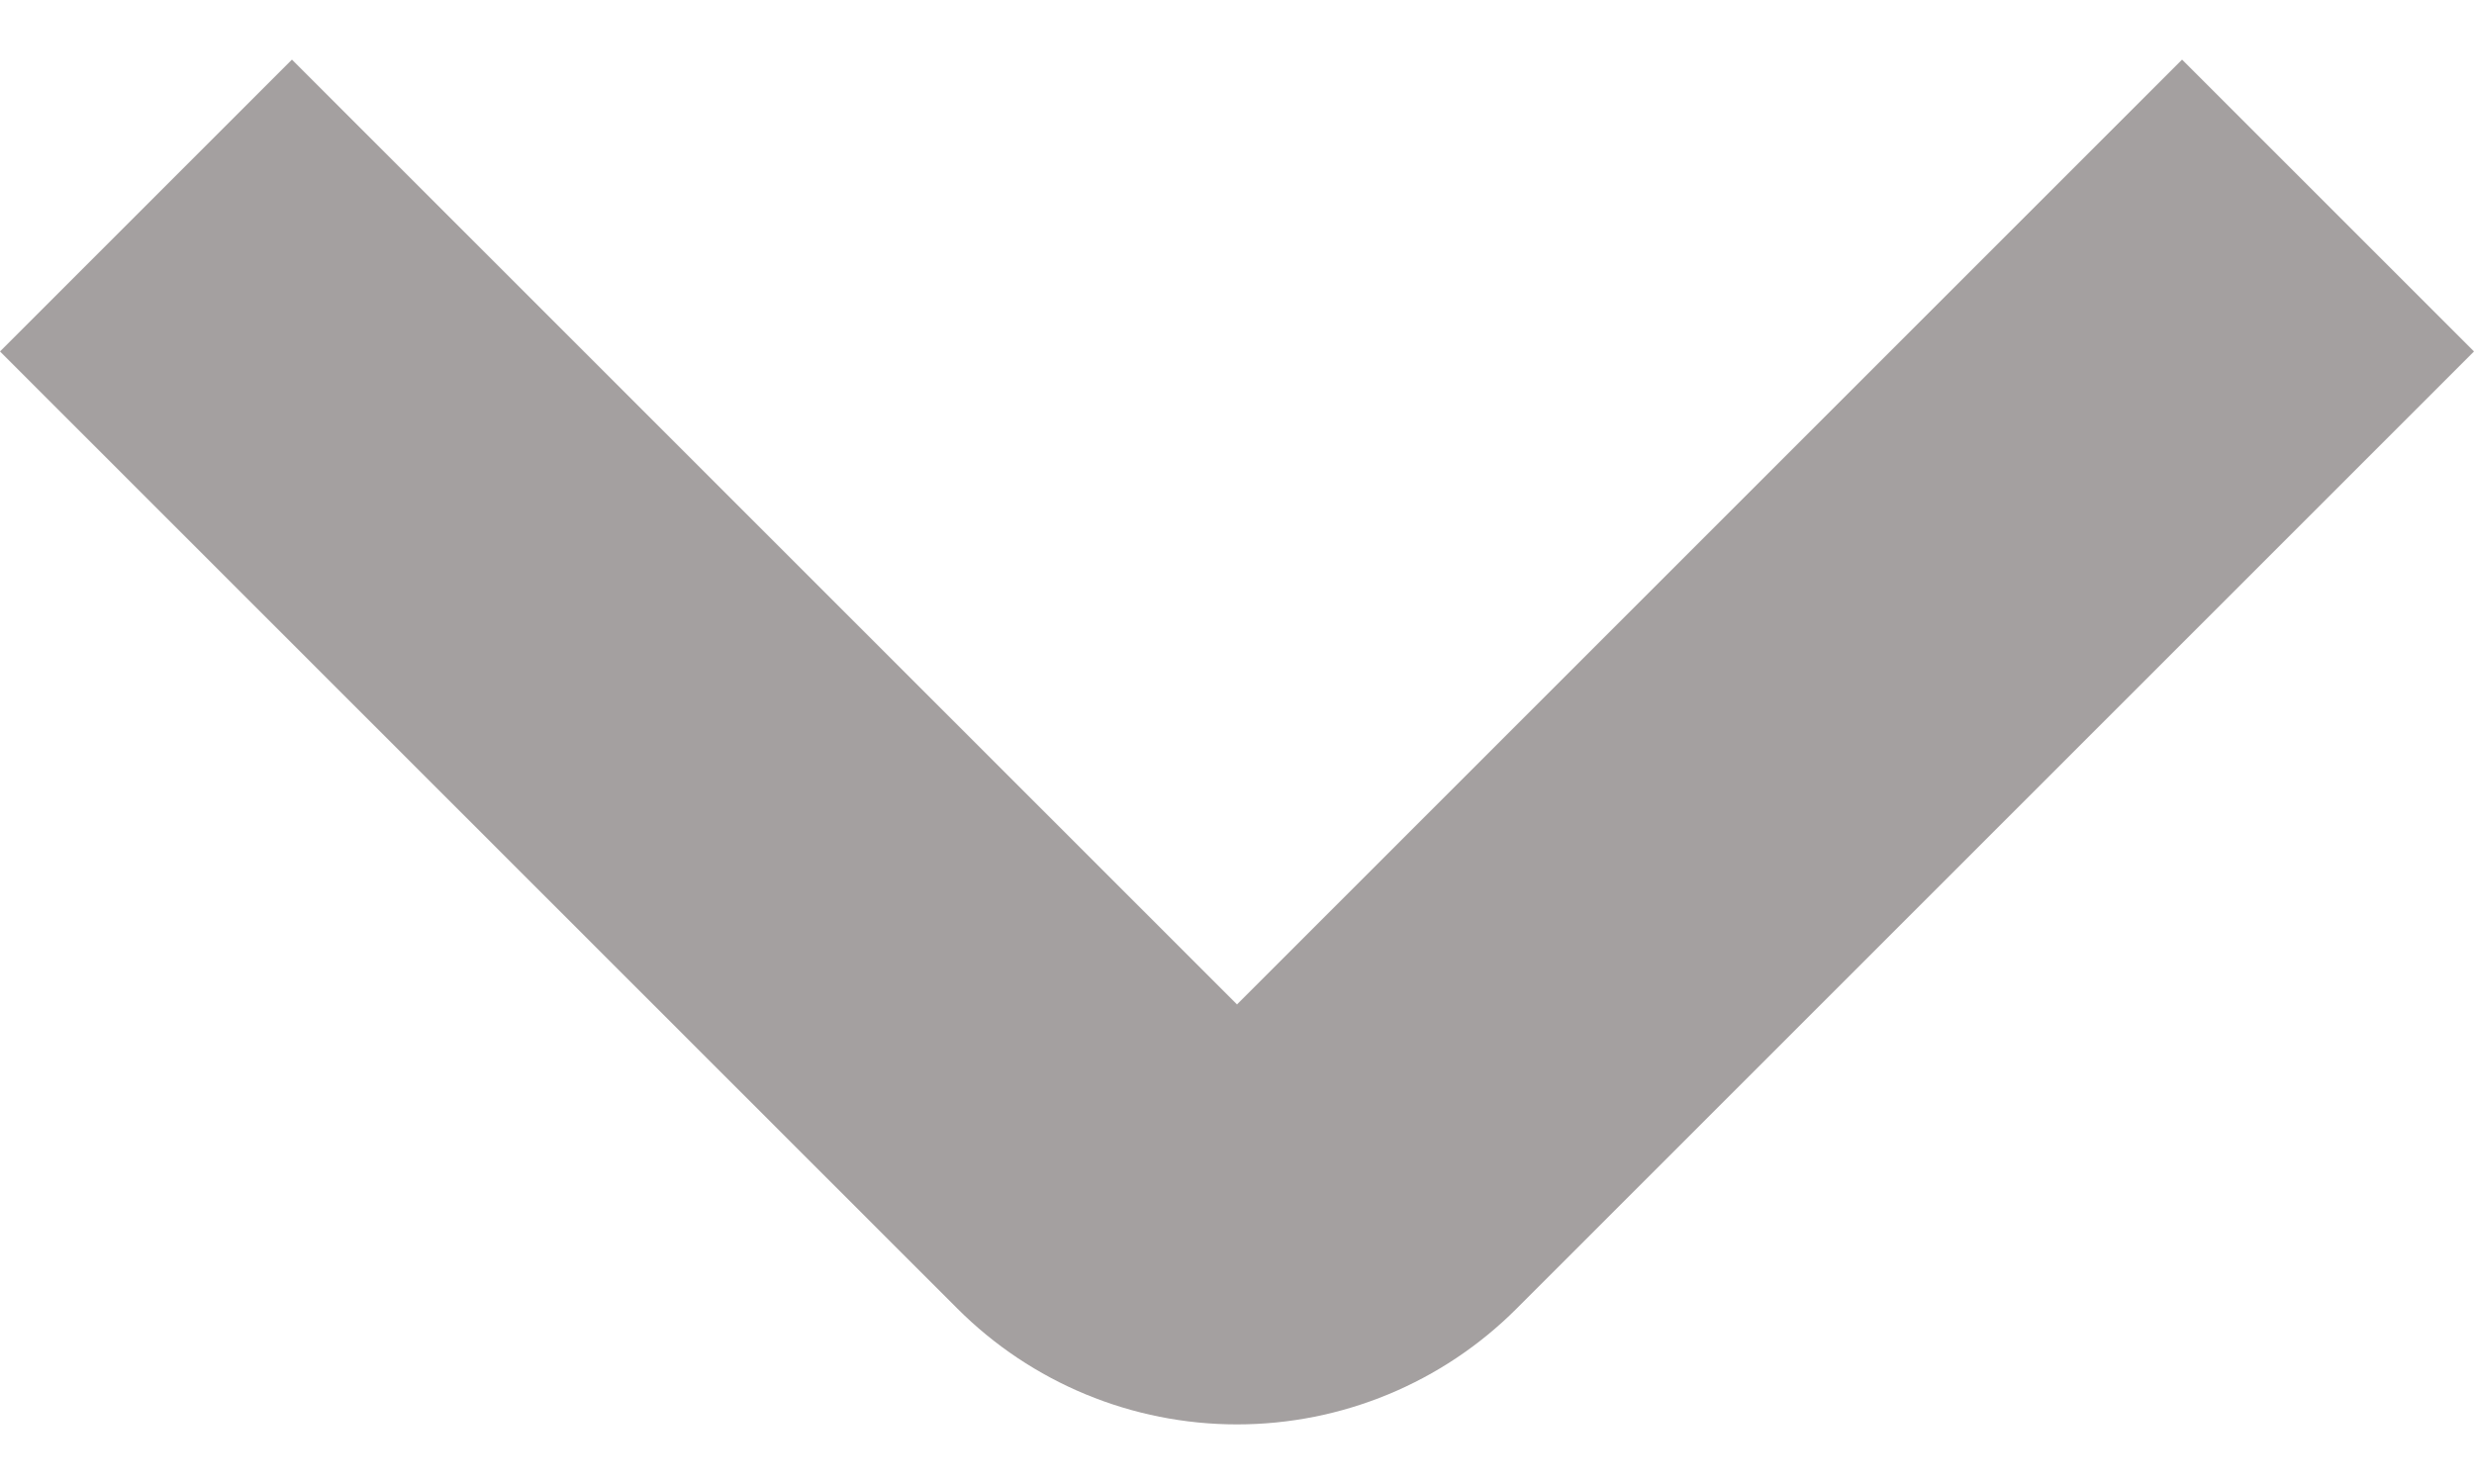 <svg width="10" height="6" viewBox="0 0 10 6" fill="none" xmlns="http://www.w3.org/2000/svg">
<path d="M1.18 0.241L5 4.061L8.82 0.241L10 1.421L6.13 5.291C5.83 5.591 5.424 5.759 5 5.759C4.576 5.759 4.17 5.591 3.87 5.291L0 1.421L1.18 0.241Z" fill="#A4A0A0"/>
</svg>

